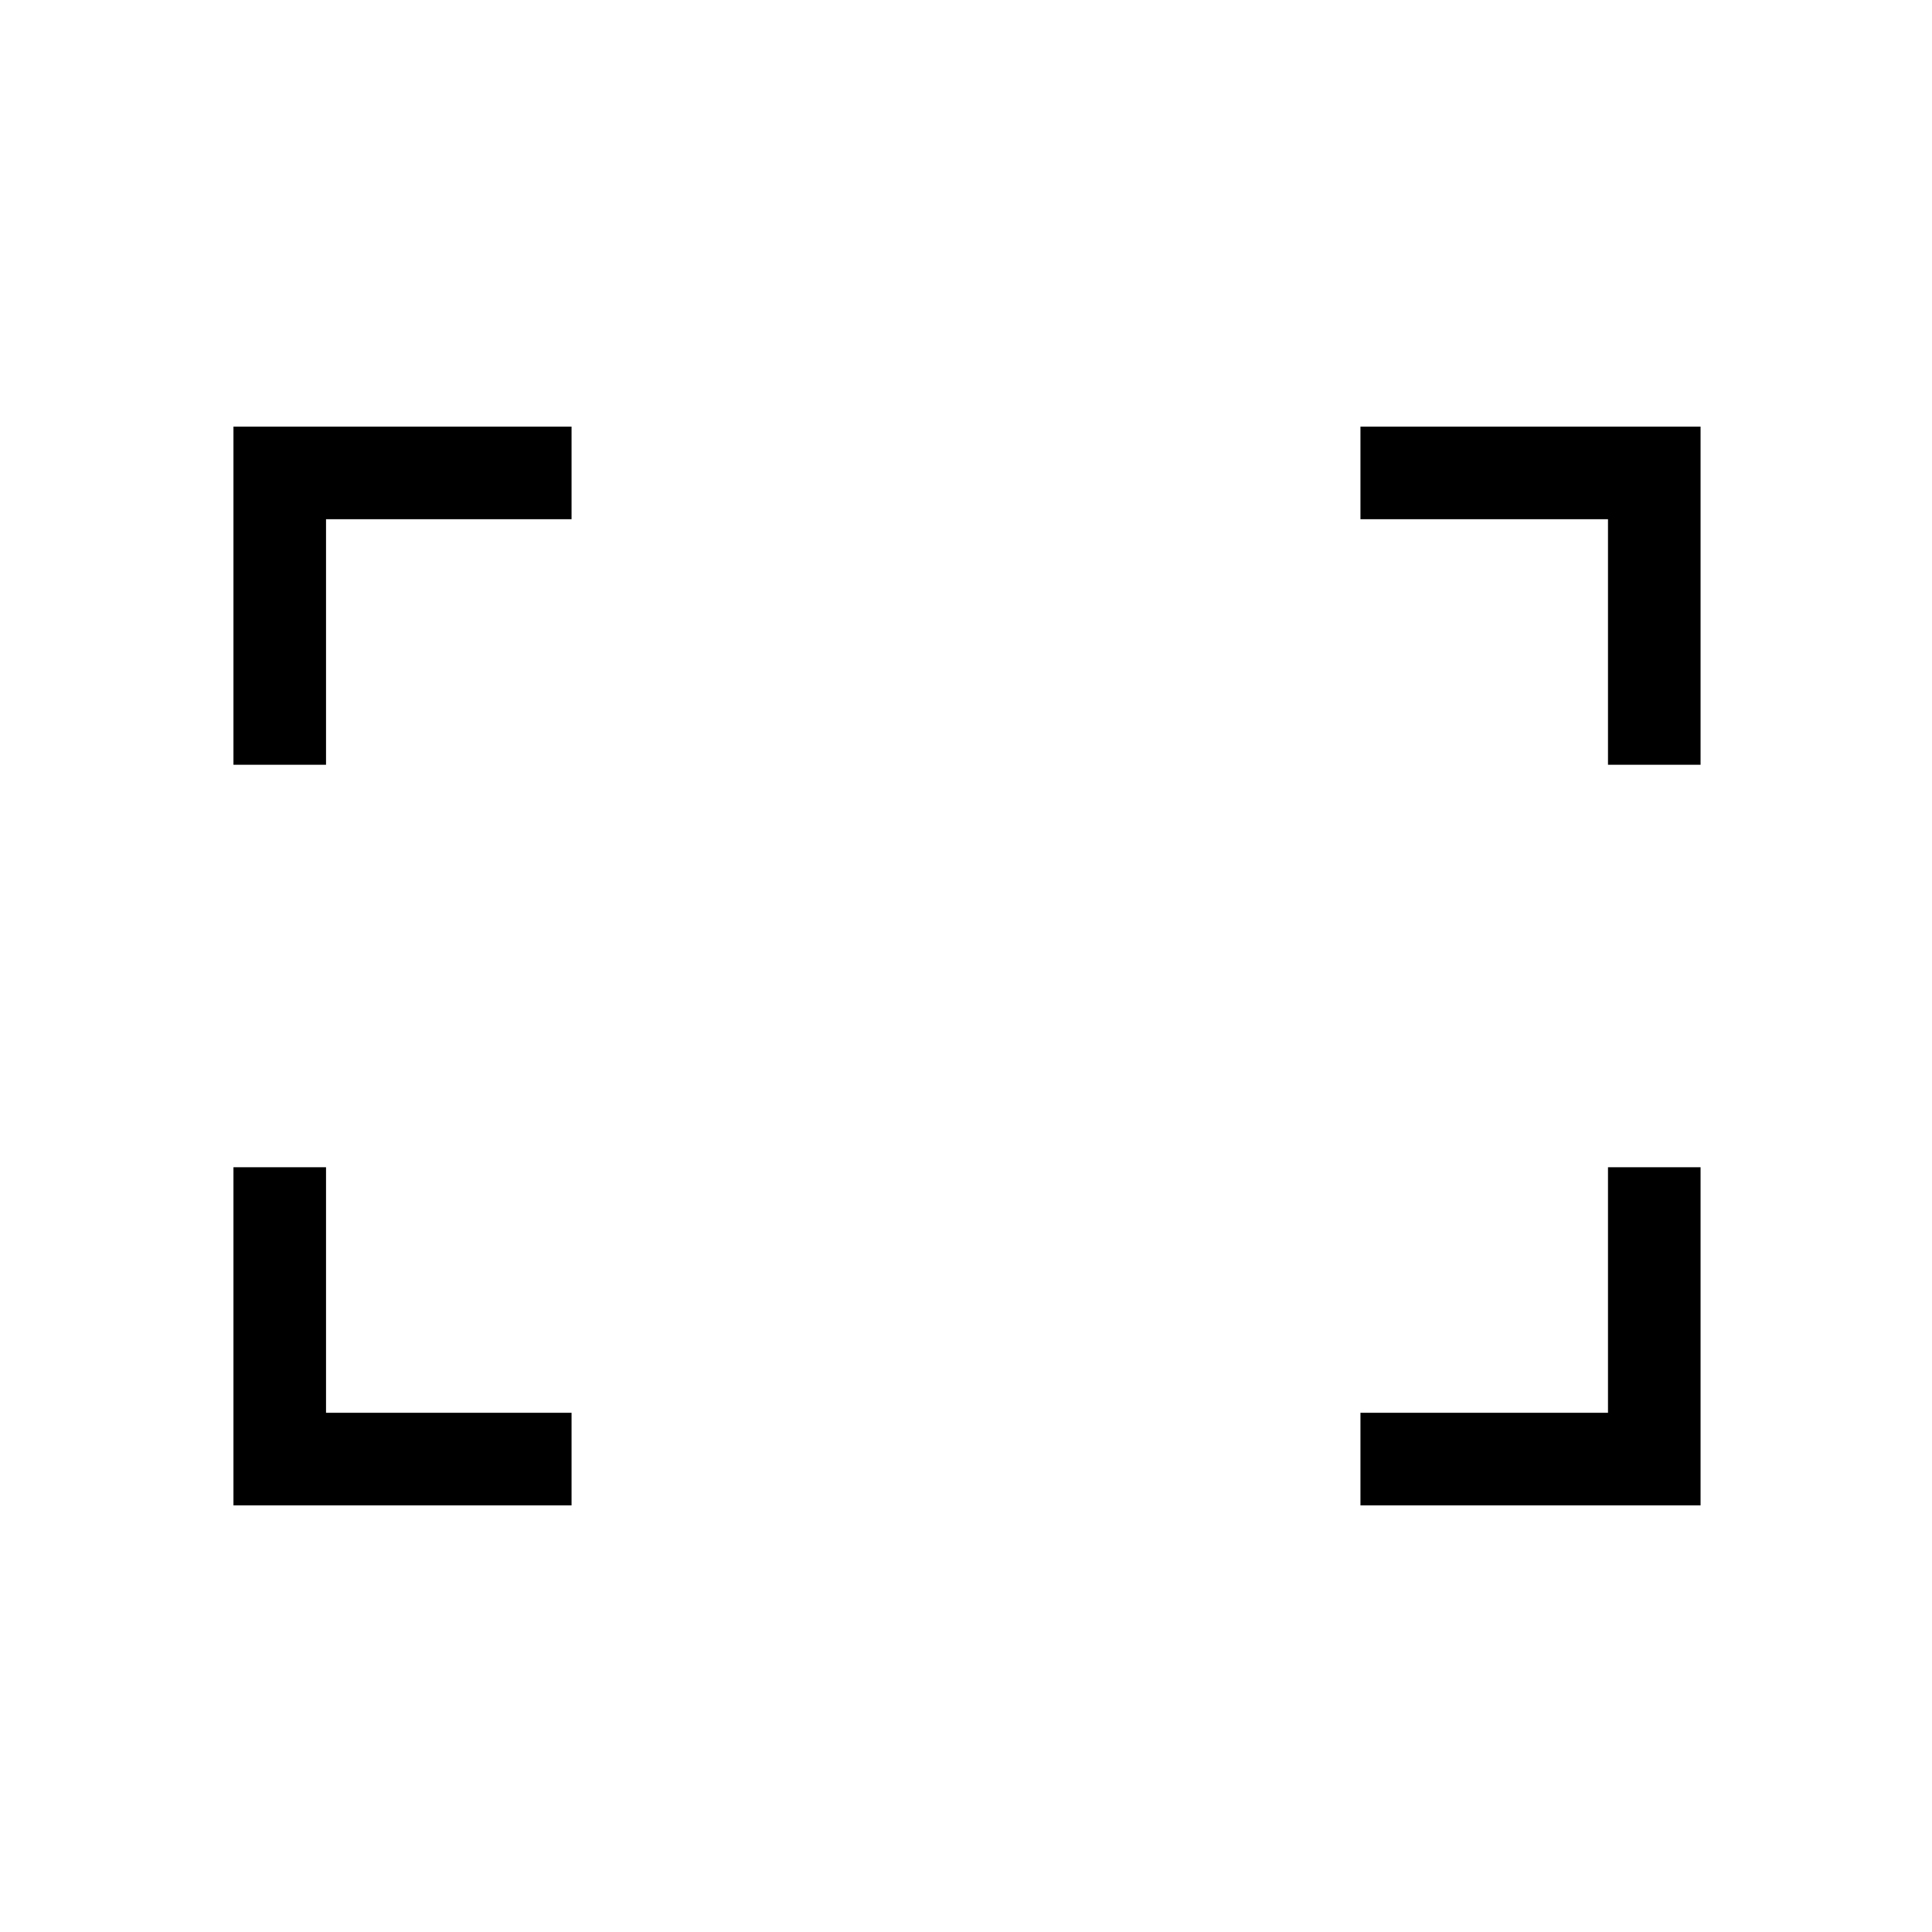 <svg xmlns="http://www.w3.org/2000/svg" height="20" viewBox="0 -960 960 960" width="20"><path d="M799-580v-122H676v-46h169v168h-46Zm-683 0v-168h168v46H162v122h-46Zm560 368v-46h123v-122h46v168H676Zm-560 0v-168h46v122h122v46H116Z"/></svg>